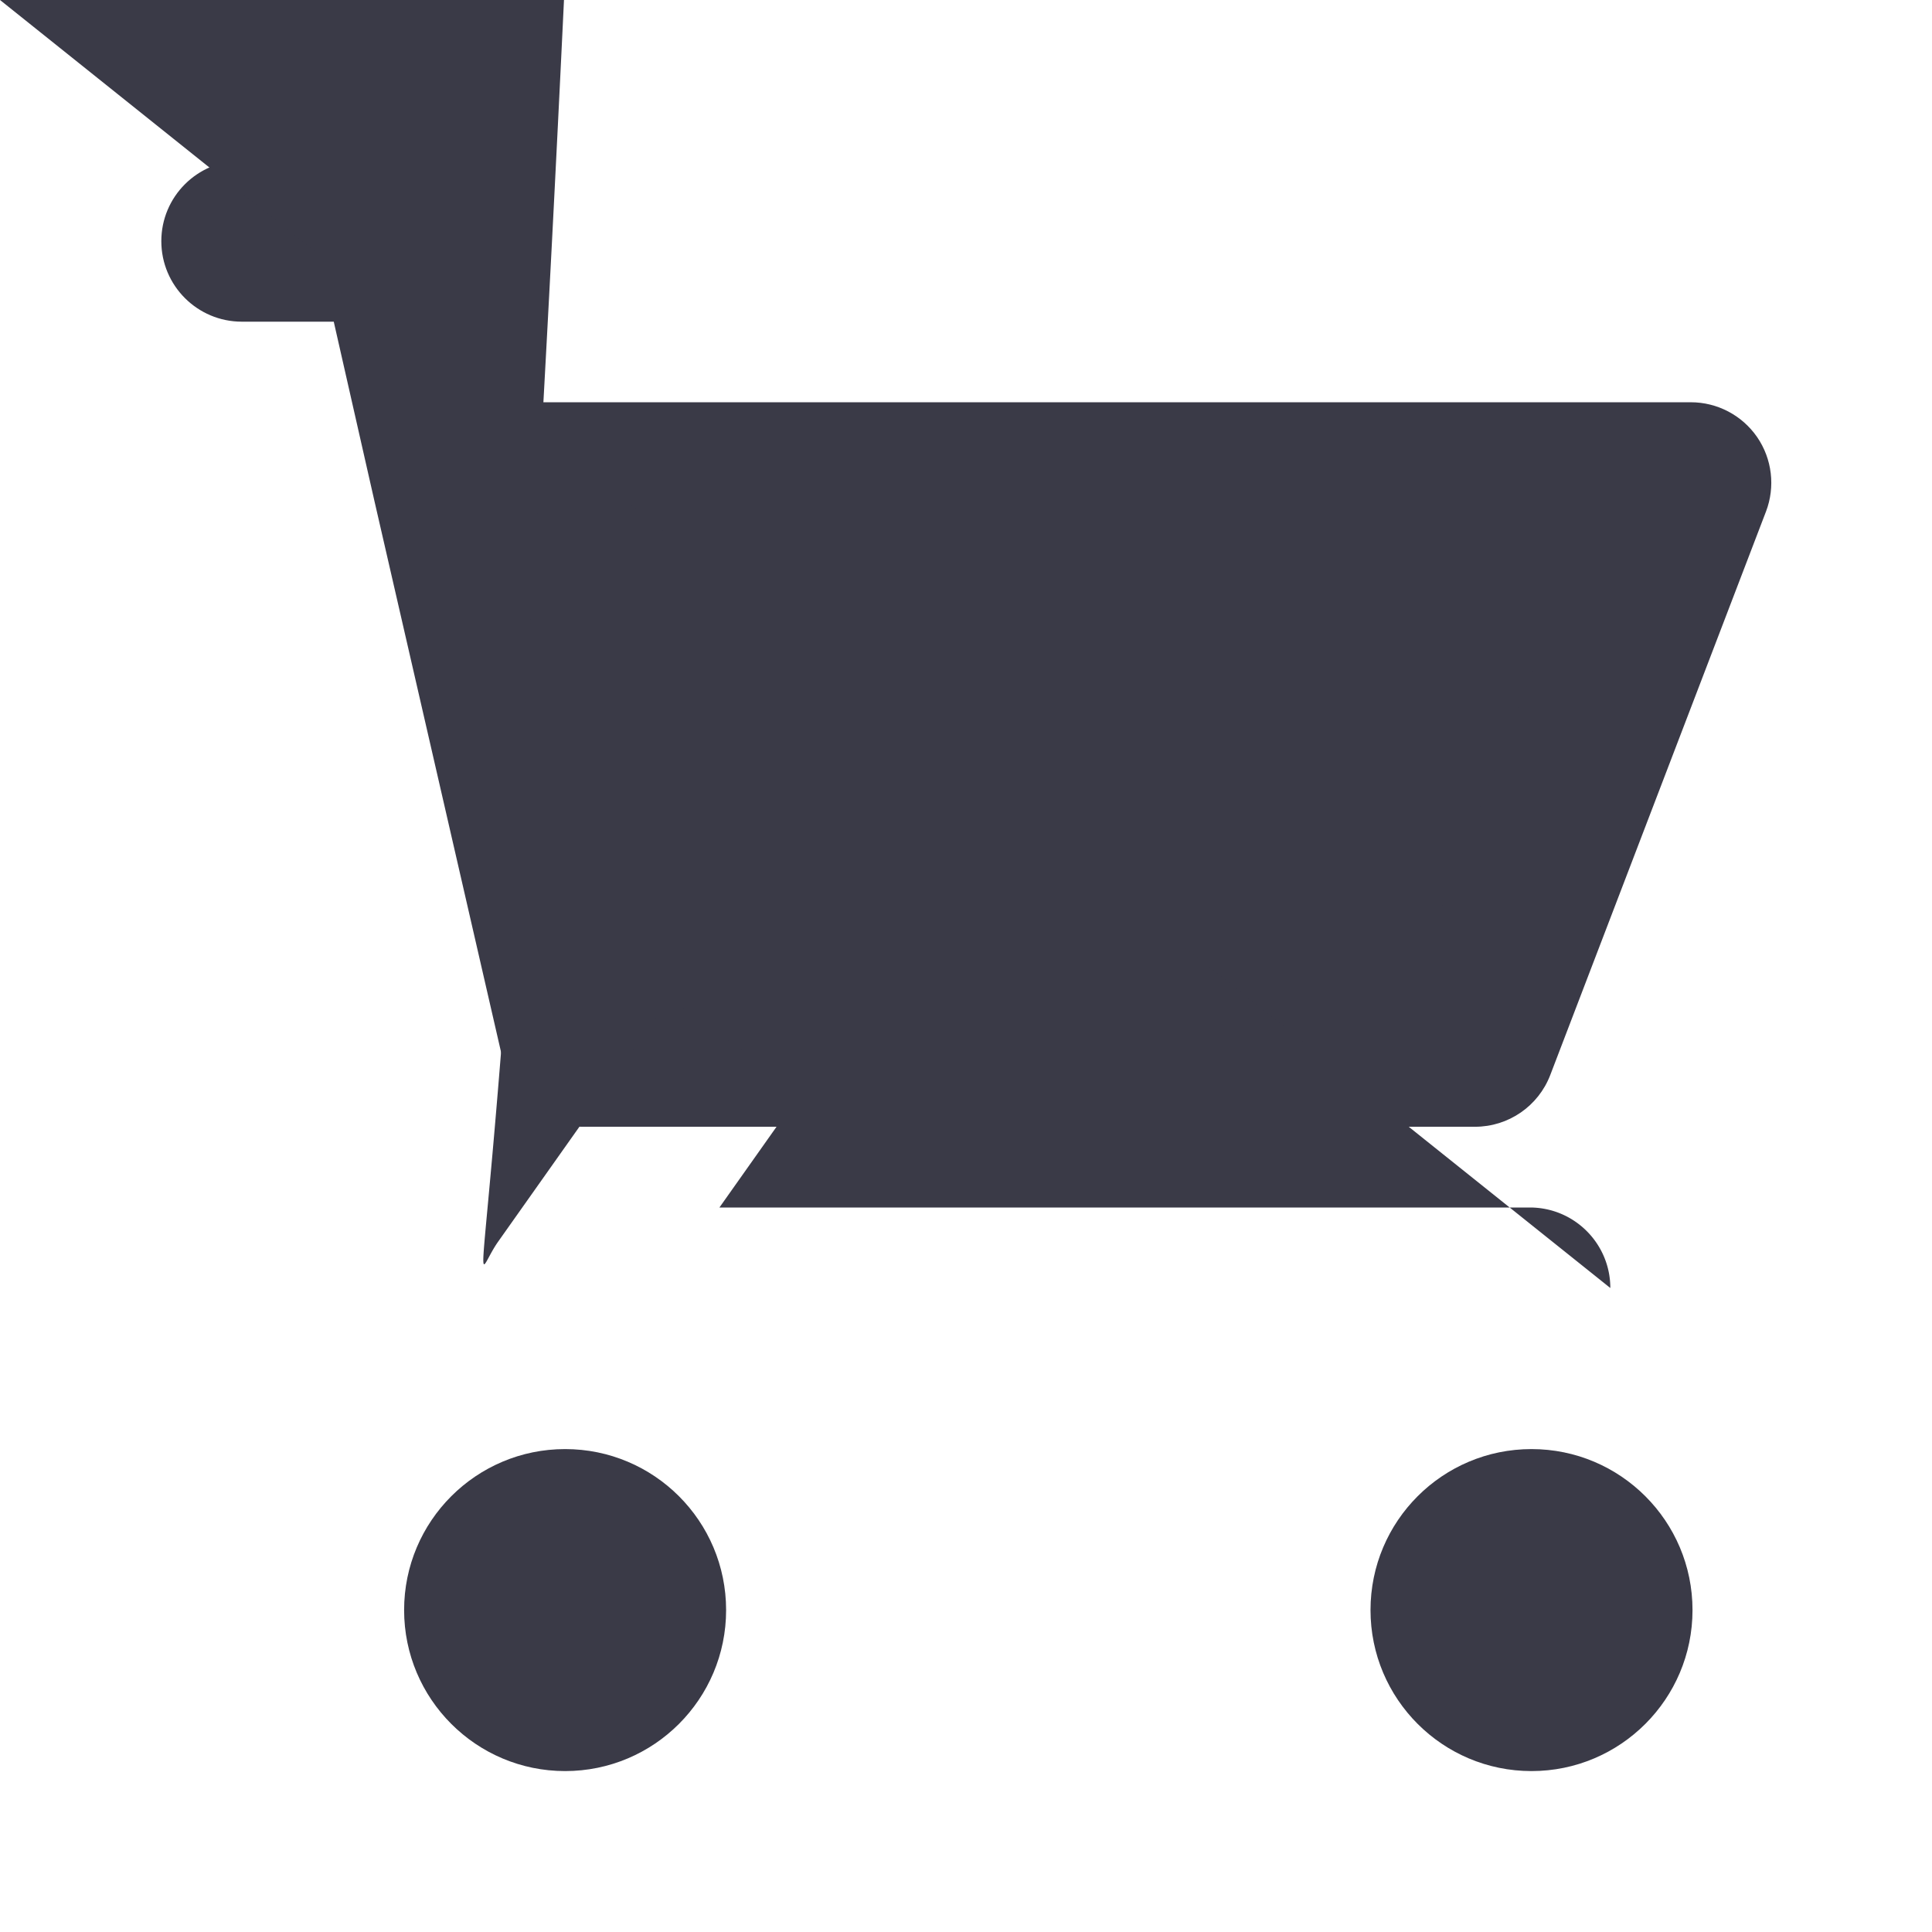 <svg width="24" height="24" viewBox="0 0 24 24" fill="none" xmlns="http://www.w3.org/2000/svg">
<path d="M9.02 20.001C9.02 21.105 8.125 22.001 7.02 22.001C5.916 22.001 5.02 21.105 5.02 20.001C5.02 18.896 5.916 18.001 7.02 18.001C8.125 18.001 9.02 18.896 9.02 20.001Z" fill="#3A3A47"/>
<path d="M21.025 20.001C21.025 21.105 20.129 22.001 19.025 22.001C17.92 22.001 17.025 21.105 17.025 20.001C17.025 18.896 17.92 18.001 19.025 18.001C20.129 18.001 21.025 18.896 21.025 20.001Z" fill="#3A3A47"/>
<path d="M18.324 12.997H7.234L5.625 5.997H21.004L18.324 12.997Z" fill="#3A3A47"/>
<path fill-rule="evenodd" clip-rule="evenodd" d="M2.004 2.996C2.004 2.443 2.452 1.996 3.004 1.996H4.945C5.412 1.996 5.817 2.319 5.92 2.774L6.424 4.997H21.004C21.333 4.997 21.641 5.159 21.828 5.43C22.014 5.701 22.055 6.047 21.938 6.354L19.258 13.354C19.11 13.741 18.738 13.997 18.324 13.997H7.234C6.768 13.997 6.363 13.675 6.259 13.221L4.65 6.218L4.146 3.996H3.004C2.452 3.996 2.004 3.548 2.004 2.996ZM6.881 6.997L8.03 11.997H17.636L19.55 6.997H6.881Z" fill="#3A3A47"/>
<path fill-rule="evenodd" clip-rule="evenodd" d="M8.316 12.415L9.949 13.569L8.937 15H19.004C19.556 15 20.004 15.448 20.004 16Lnan nanL20.004 16C20.004 16.552 19.556 17 19.004 17H7.006C6.194 17 5.721 16.085 6.189 15.423L8.316 12.415Z" fill="#3A3A47"/>
</svg>
